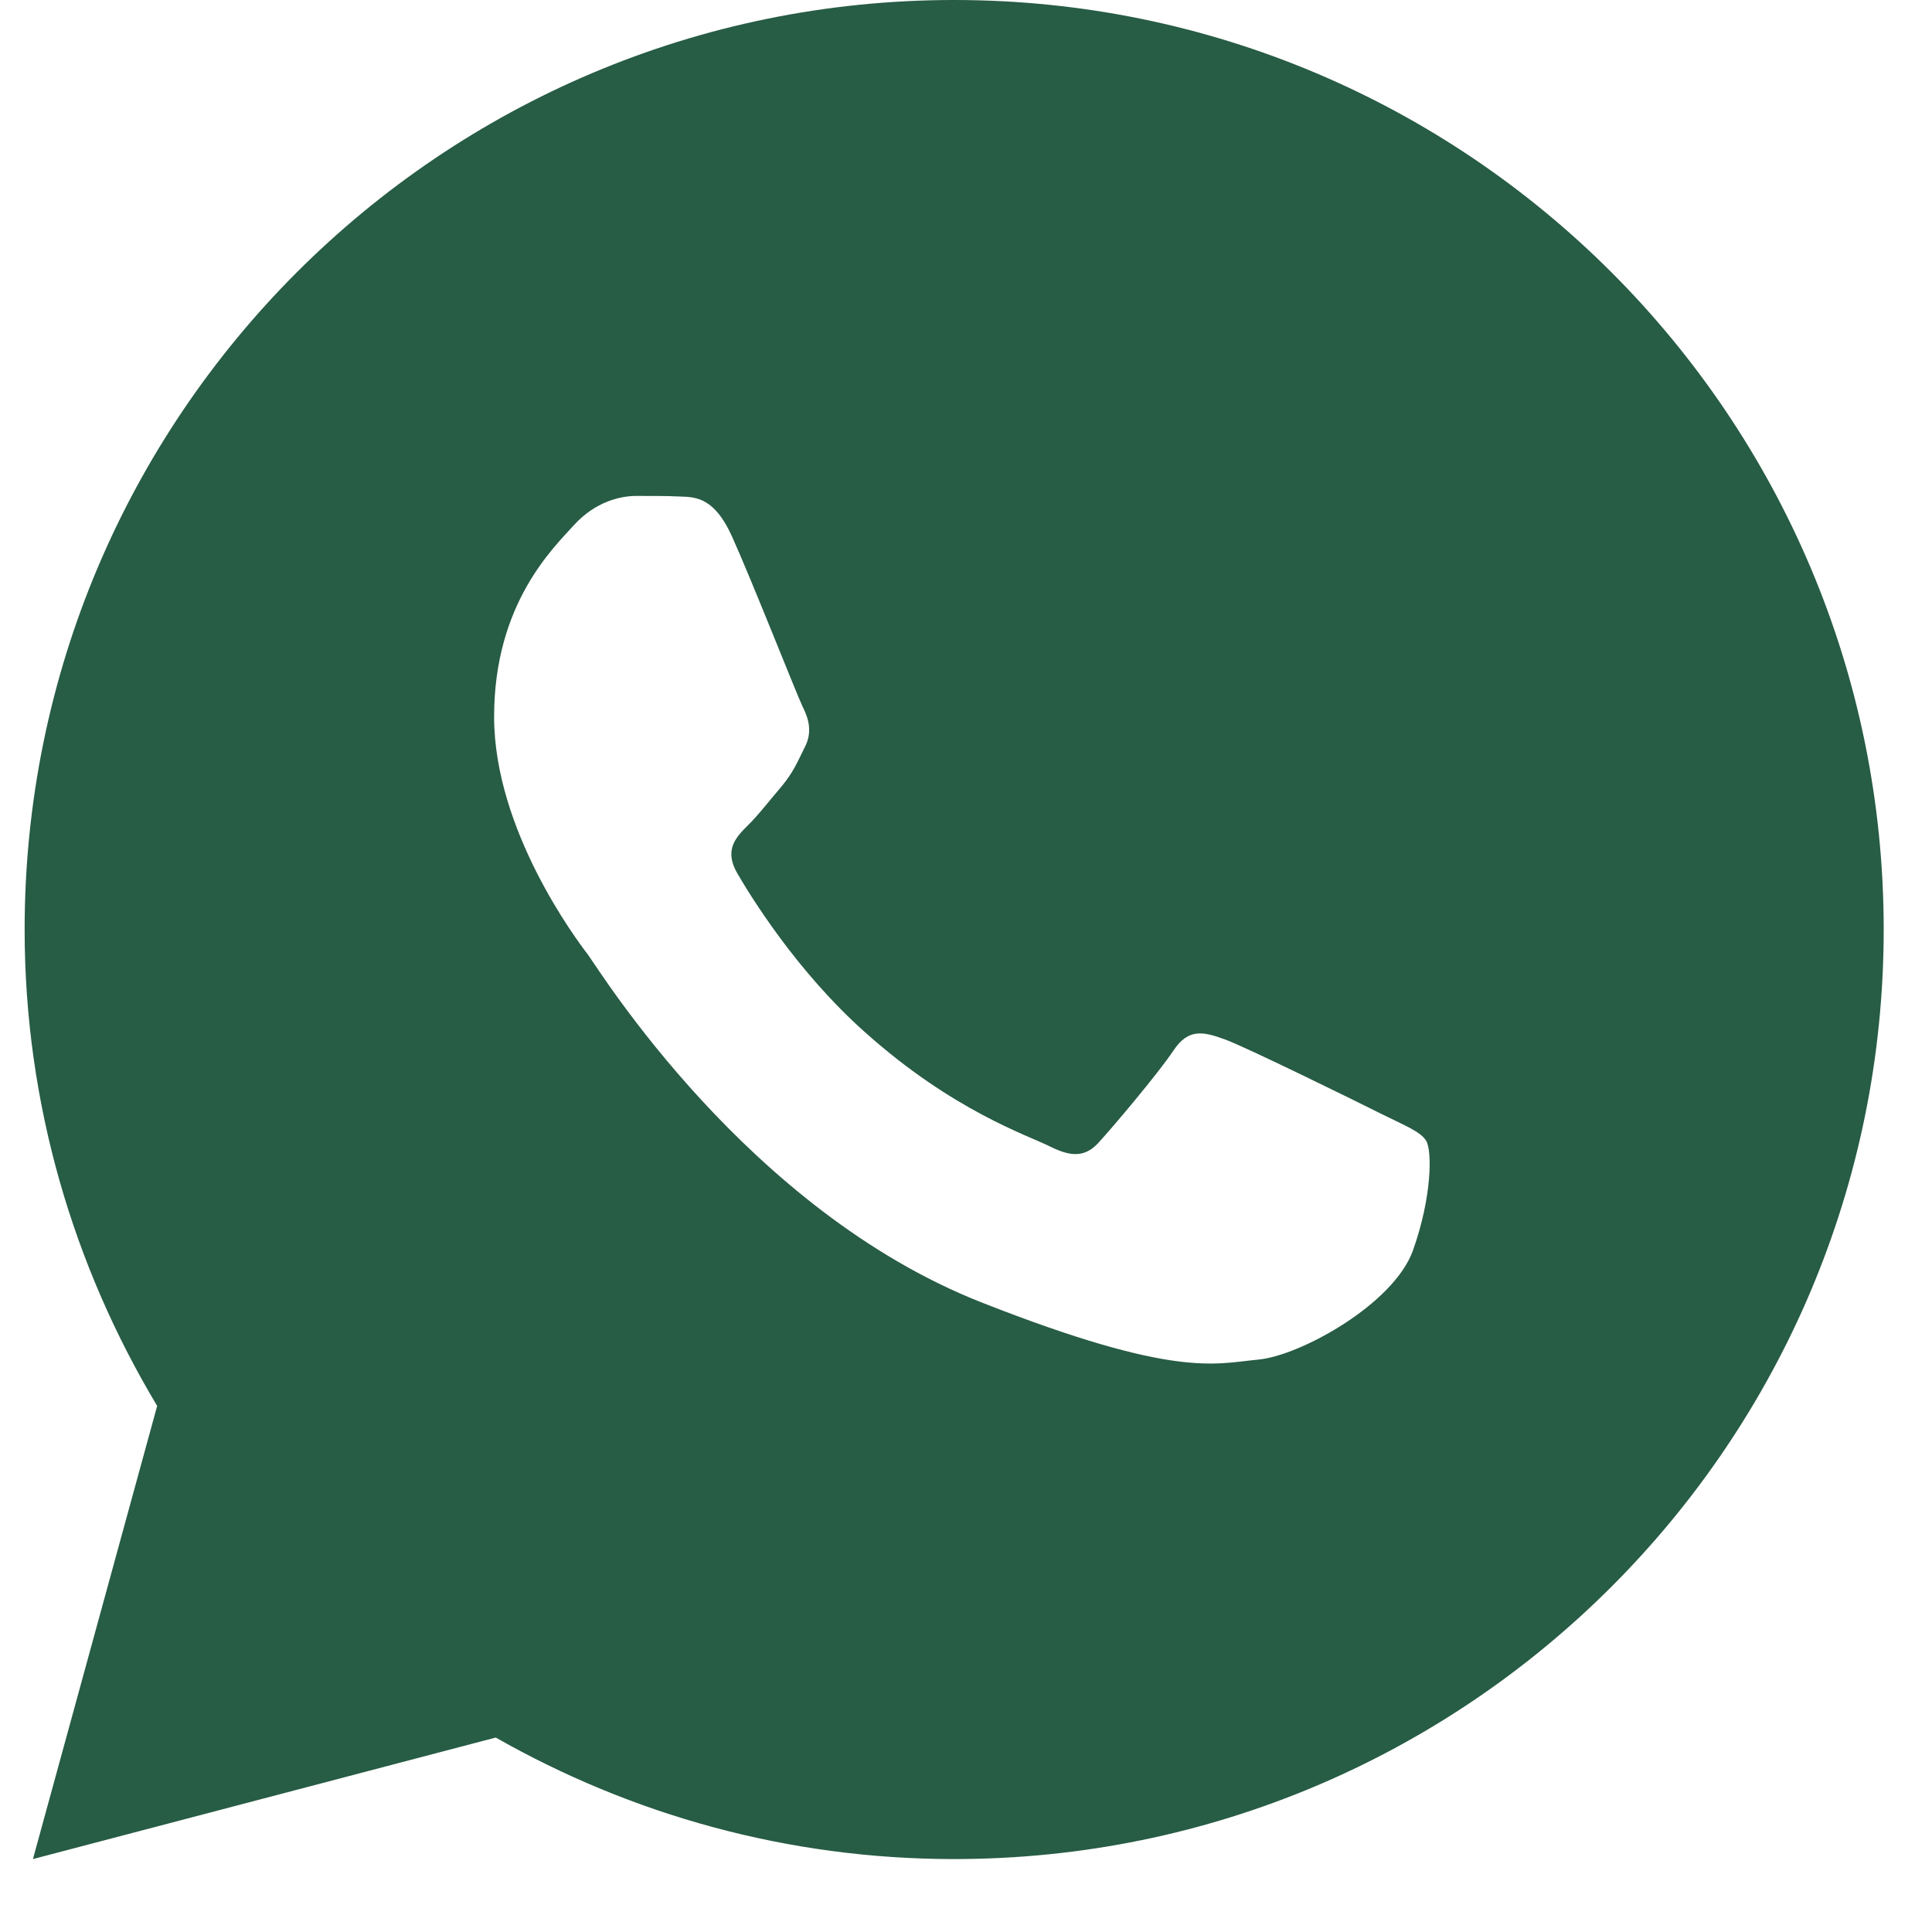 <svg width="20" height="20" viewBox="0 0 20 20" fill="none" xmlns="http://www.w3.org/2000/svg">
<path d="M9.877 0C4.563 0 0.255 4.308 0.255 9.622C0.255 11.428 0.762 13.111 1.627 14.554L0.341 19.245L5.132 17.987C6.533 18.784 8.15 19.245 9.877 19.245C15.191 19.245 19.5 14.936 19.5 9.622C19.5 4.308 15.191 0 9.877 0ZM6.584 5.134C6.74 5.134 6.901 5.133 7.039 5.14C7.211 5.144 7.398 5.157 7.577 5.552C7.789 6.022 8.252 7.201 8.311 7.32C8.371 7.44 8.413 7.58 8.33 7.737C8.251 7.897 8.211 7.994 8.095 8.136C7.976 8.274 7.845 8.445 7.736 8.55C7.617 8.669 7.494 8.8 7.631 9.038C7.769 9.276 8.248 10.057 8.956 10.687C9.867 11.501 10.634 11.75 10.873 11.87C11.112 11.989 11.251 11.971 11.389 11.81C11.531 11.654 11.985 11.117 12.145 10.879C12.302 10.639 12.461 10.681 12.678 10.759C12.897 10.838 14.069 11.415 14.308 11.535C14.547 11.654 14.704 11.713 14.764 11.81C14.825 11.911 14.825 12.388 14.627 12.944C14.429 13.5 13.457 14.037 13.021 14.075C12.58 14.116 12.169 14.273 10.159 13.482C7.734 12.526 6.205 10.043 6.086 9.882C5.966 9.726 5.115 8.591 5.115 7.42C5.115 6.246 5.731 5.67 5.946 5.431C6.166 5.192 6.423 5.134 6.584 5.134Z" fill="#275C45"/>
</svg>
